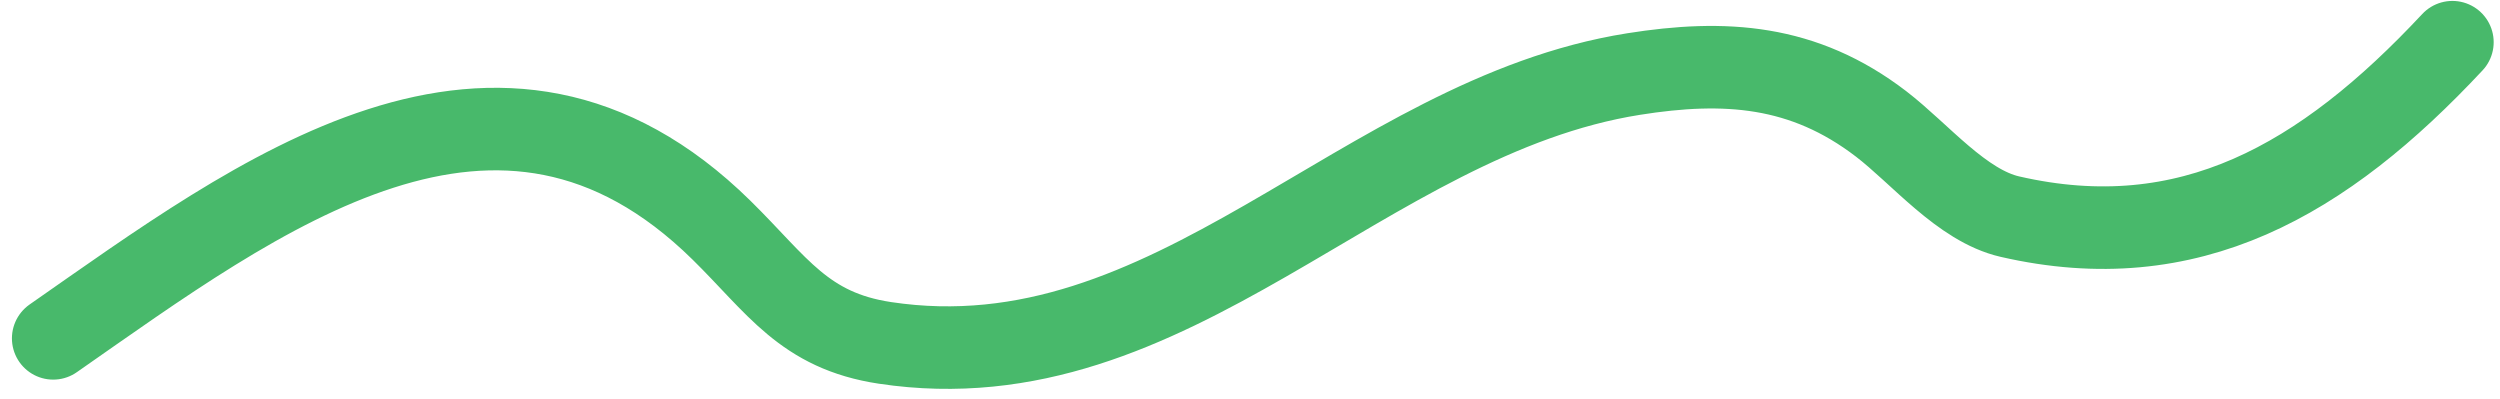<svg width="188" height="30" viewBox="0 0 188 30" fill="none" xmlns="http://www.w3.org/2000/svg">
<path d="M4 25.444C19.458 14.675 37.505 0.845 54.249 17.302C58.456 21.436 60.453 24.867 66.553 25.786C88.207 29.047 102.433 8.808 122.849 5.568C129.682 4.484 135.623 4.842 141.463 9.322C144.406 11.581 147.53 15.461 151.145 16.291C164.599 19.383 174.717 13.563 184.421 3.173" stroke="#48B96B" stroke-width="6.207" stroke-linecap="round"/>
</svg>

